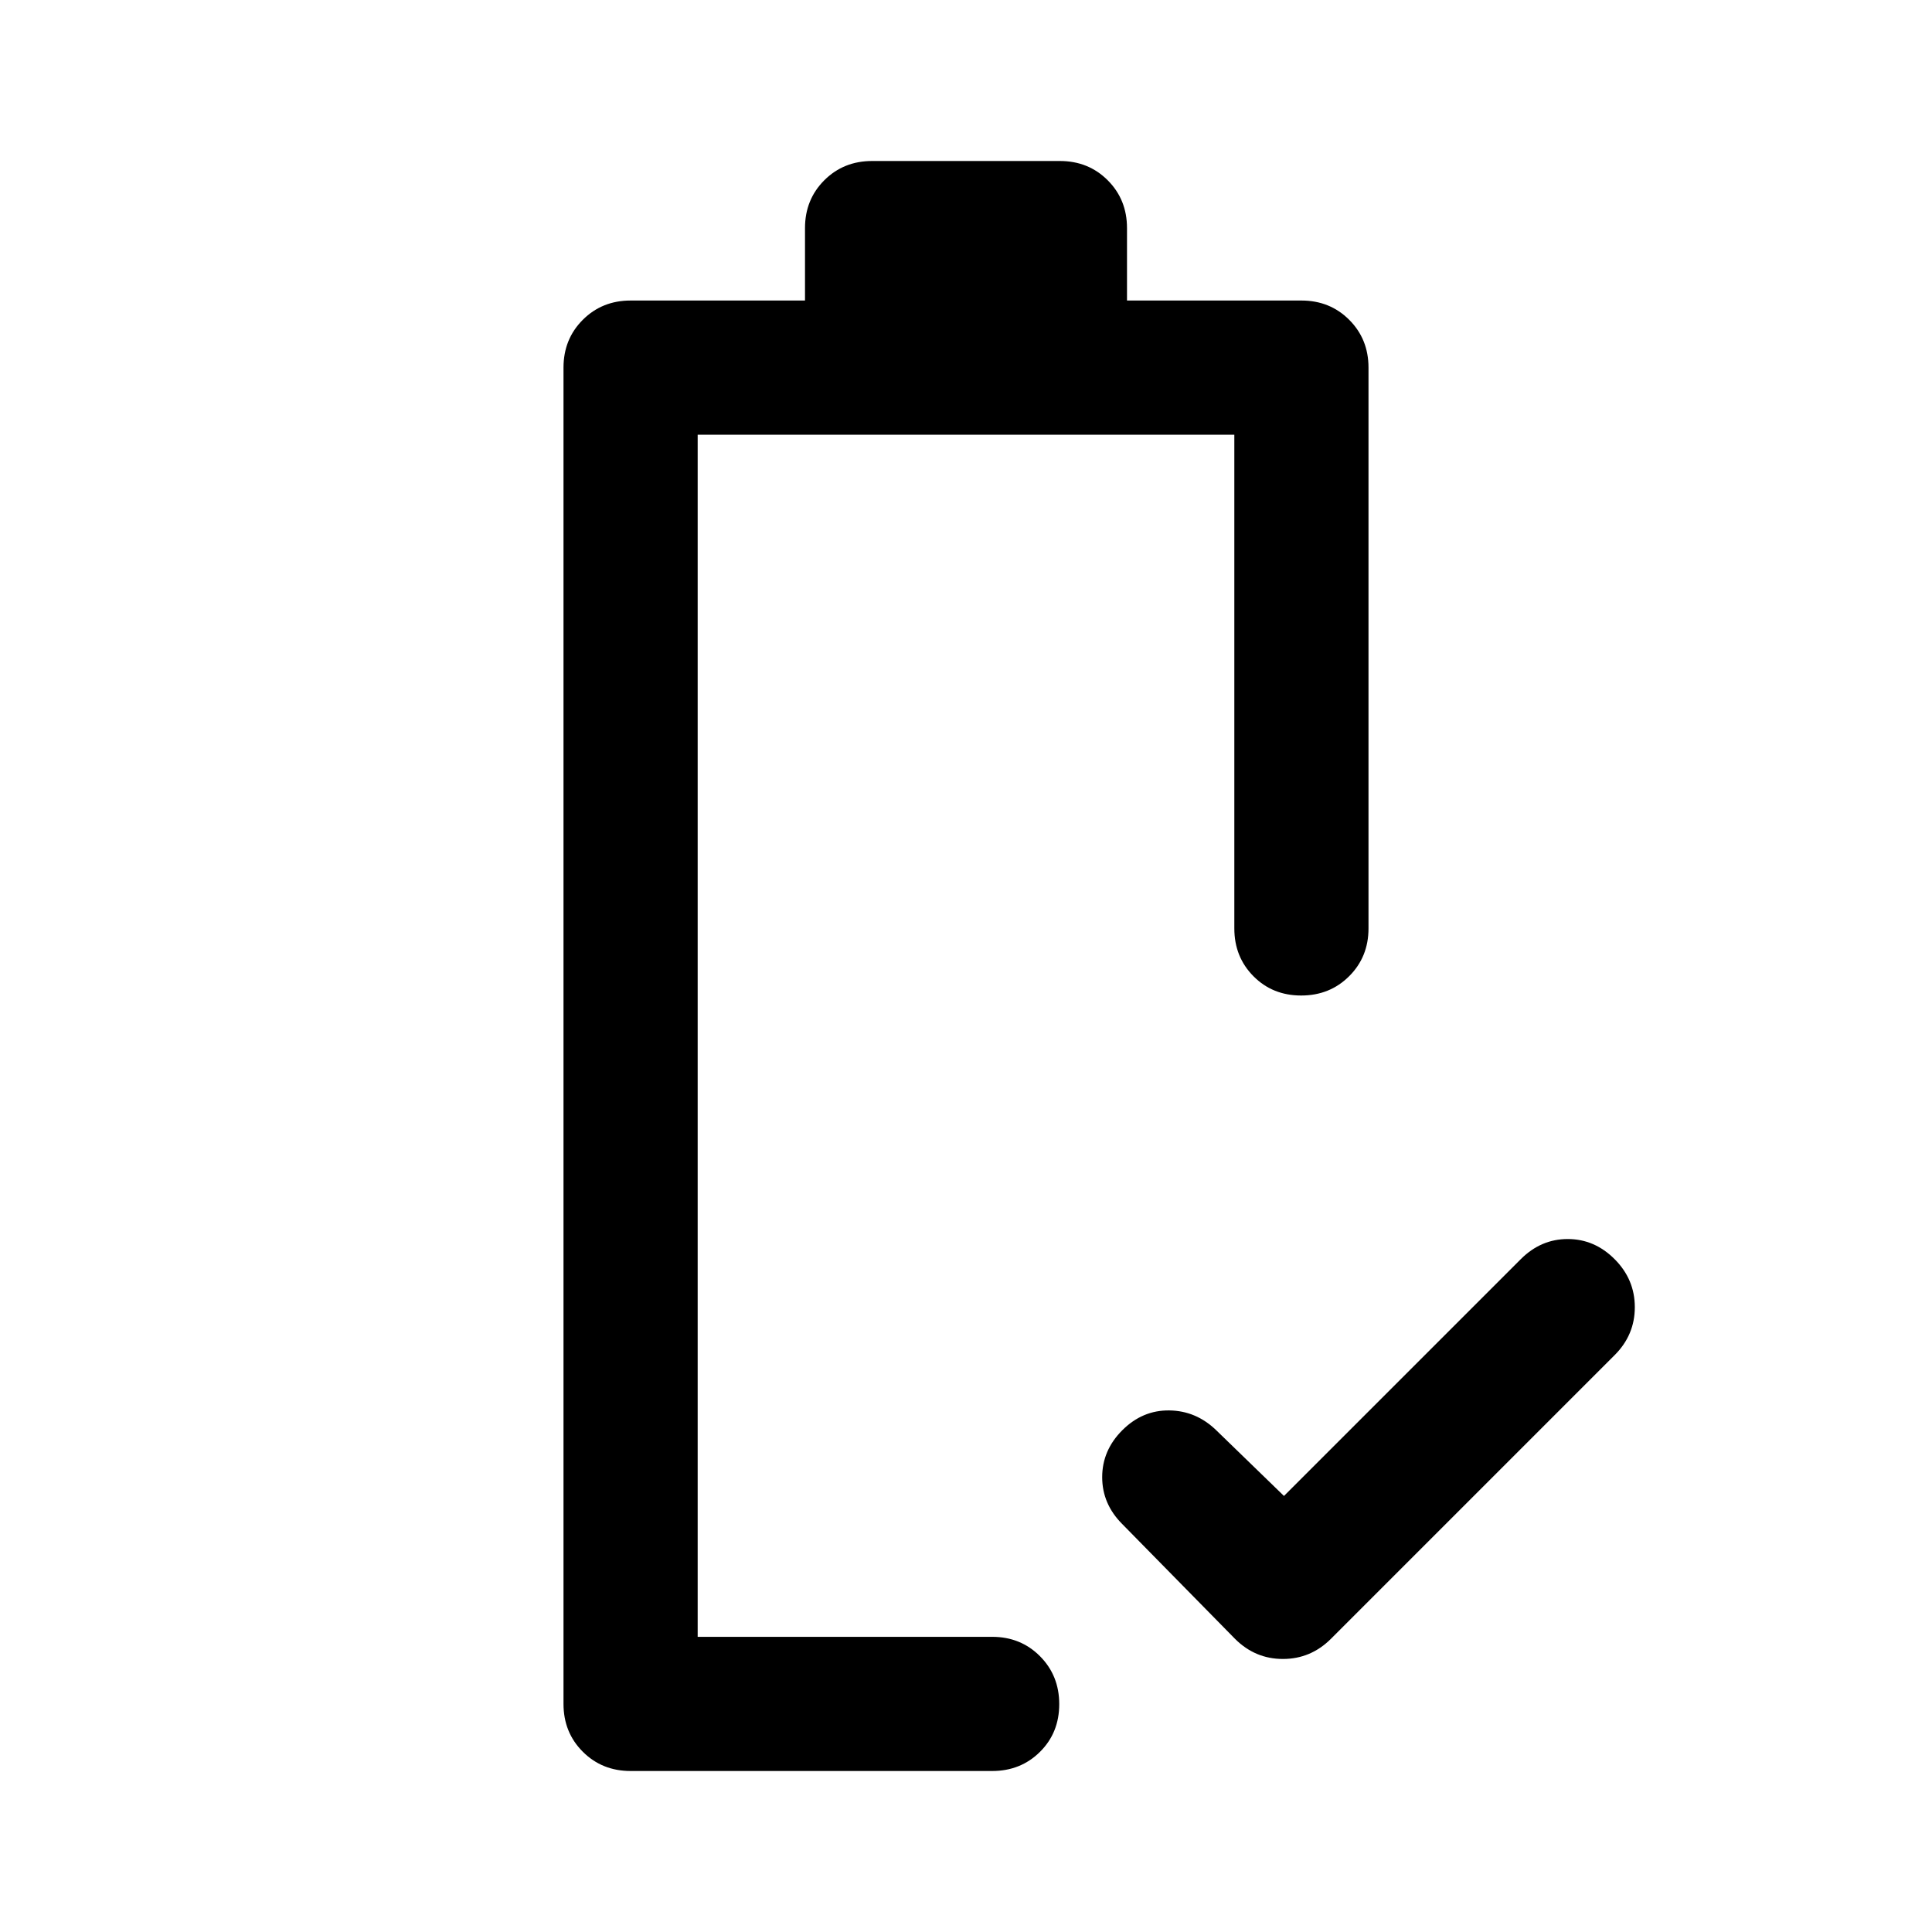 <svg xmlns="http://www.w3.org/2000/svg" height="40" viewBox="0 -960 960 960" width="40"><path d="m638-216.67 117.67-117.66q10-10 23.33-10 13.33 0 23.33 10.03 10 10.04 10 23.84 0 13.79-10 23.79l-141 141q-10.04 10-23.85 10-13.81 0-23.81-10l-56-57q-10-10-10-23.33 0-13.33 10-23.33 10-10 23.33-9.84 13.33.17 23.33 9.84L638-216.67Zm-291.33 70ZM313.33-80q-14.16 0-23.75-9.58-9.58-9.59-9.58-23.75v-664q0-14.17 9.58-23.75 9.59-9.59 23.75-9.59H400v-36q0-14.16 9.58-23.75 9.59-9.58 23.75-9.58h93.34q14.16 0 23.75 9.58 9.58 9.59 9.58 23.75v36h86.67q14.16 0 23.75 9.59 9.58 9.58 9.58 23.75v278.66q0 14.17-9.62 23.75-9.61 9.59-23.83 9.59-14.22 0-23.72-9.59-9.5-9.58-9.5-23.75V-744H346.67v597.33H493q14.17 0 23.75 9.62t9.58 23.83q0 14.22-9.58 23.72Q507.17-80 493-80H313.33Z"/></svg>
